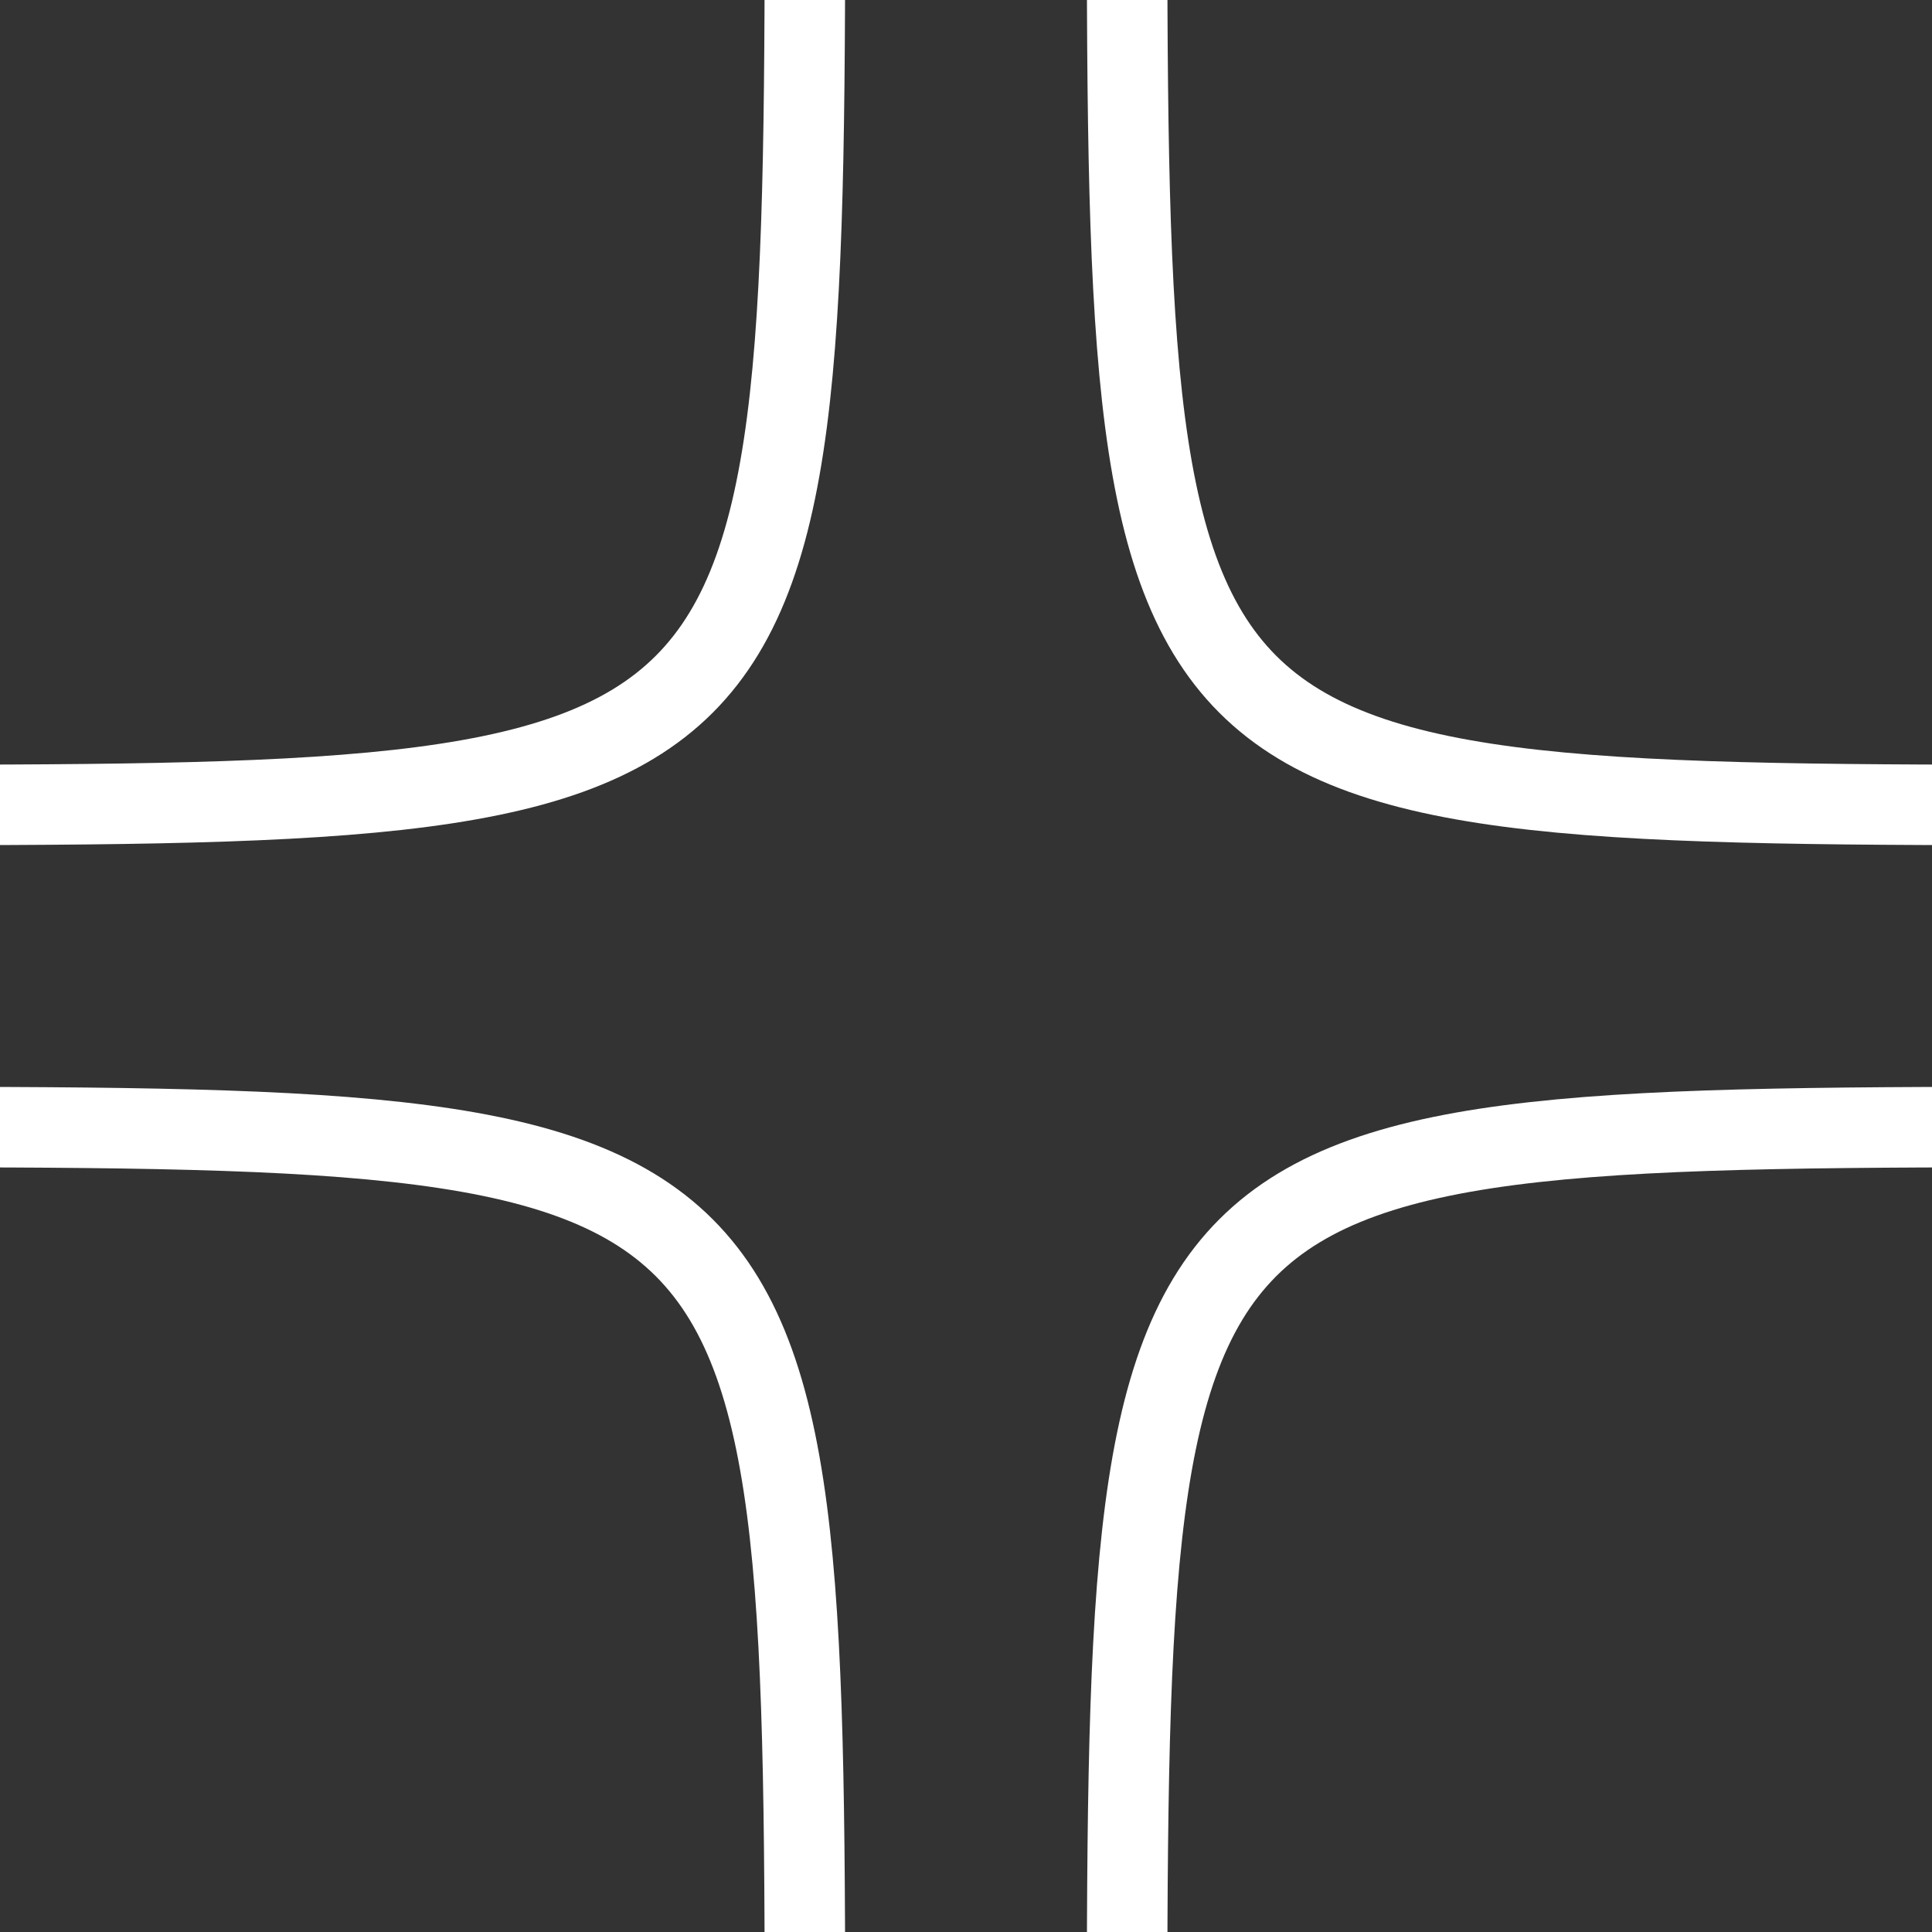 <?xml version="1.0" encoding="UTF-8" standalone="no"?>
<!-- Created with Inkscape (http://www.inkscape.org/) -->

<svg
   xmlns:dc="http://purl.org/dc/elements/1.1/"
   xmlns:cc="http://creativecommons.org/ns#"
   xmlns:rdf="http://www.w3.org/1999/02/22-rdf-syntax-ns#"
   xmlns:svg="http://www.w3.org/2000/svg"
   xmlns="http://www.w3.org/2000/svg"
   xmlns:xlink="http://www.w3.org/1999/xlink"
   xmlns:sodipodi="http://sodipodi.sourceforge.net/DTD/sodipodi-0.dtd"
   xmlns:inkscape="http://www.inkscape.org/namespaces/inkscape"
   width="24"
   height="24"
   id="svg2"
   version="1.1"
   inkscape:version="0.48.2 r9819"
   inkscape:export-filename="/home/thomas/Bilder/usf/sea/bubble-pop.png"
   inkscape:export-xdpi="90"
   inkscape:export-ydpi="90"
   inkscape:label="bubble"
   sodipodi:docname="Neues Dokument 1">
  <rect width="100%" height="100%" fill="#333333" stroke="none"/>
  <defs
     id="defs4">
    <linearGradient
       inkscape:collect="always"
       id="linearGradient3773">
      <stop
         style="stop-color:#ffffff;stop-opacity:1;"
         offset="0"
         id="stop3775" />
      <stop
         style="stop-color:#ffffff;stop-opacity:0;"
         offset="1"
         id="stop3777" />
    </linearGradient>
    <linearGradient
       inkscape:collect="always"
       xlink:href="#linearGradient3773"
       id="linearGradient3779"
       x1="8.019"
       y1="1032.321"
       x2="10.731"
       y2="1037.404"
       gradientUnits="userSpaceOnUse"
       gradientTransform="translate(-0.354,0.088)" />
  </defs>
  <sodipodi:namedview
     id="base"
     pagecolor="#ffffff"
     bordercolor="#666666"
     borderopacity="1.0"
     inkscape:pageopacity="0.0"
     inkscape:pageshadow="2"
     inkscape:zoom="5.6568542"
     inkscape:cx="33.388509"
     inkscape:cy="28.886892"
     inkscape:document-units="px"
     inkscape:current-layer="svg2"
     showgrid="false"
     showguides="true"
     inkscape:guide-bbox="true"
     inkscape:window-width="640"
     inkscape:window-height="747"
     inkscape:window-x="1"
     inkscape:window-y="24"
     inkscape:window-maximized="0">
    <sodipodi:guide
       orientation="1,0"
       position="0,12"
       id="guide2985" />
    <sodipodi:guide
       orientation="0,1"
       position="12,24"
       id="guide2987" />
    <sodipodi:guide
       orientation="1,0"
       position="24,12"
       id="guide2989" />
    <sodipodi:guide
       orientation="0,1"
       position="12,0"
       id="guide2991" />
    <sodipodi:guide
       orientation="1,0"
       position="14,12"
       id="guide3788" />
    <sodipodi:guide
       orientation="0,1"
       position="12,10"
       id="guide3796" />
    <sodipodi:guide
       orientation="0,1"
       position="12,14"
       id="guide3798" />
    <sodipodi:guide
       orientation="1,0"
       position="10,12"
       id="guide3800" />
  </sodipodi:namedview>
  <g
     inkscape:label="Ebene 1"
     inkscape:groupmode="layer"
     id="layer1"
     transform="translate(0,-1028.362)"
     style="opacity:0">
    <circle
       id="circle2997"
       cx="12"
       cy="12"
       r="11"
       sodipodi:cx="12"
       sodipodi:cy="12"
       sodipodi:rx="11"
       sodipodi:ry="11"
       transform="translate(0,1028.362)"
       style="fill:#ffffff;fill-opacity:0.392;stroke:#ffffff;stroke-opacity:0.588" />
    <path
       style="fill:url(#linearGradient3779);fill-opacity:1;stroke:none"
       d="m 4.048,1042.766 c 0,0 -1.727,-7.793 3.584,-10.385 5.311,-2.592 10.216,2.604 10.216,2.604 z"
       id="path3771"
       inkscape:connector-curvature="0"
       sodipodi:nodetypes="czcc" />
  </g>
  <g
     inkscape:groupmode="layer"
     id="layer2"
     inkscape:label="pop" />
  <path
     style="fill:none;stroke:#ffffff;stroke-width:1px;stroke-linecap:butt;stroke-linejoin:miter;stroke-opacity:1"
     d="m -2,10 c 12,0 12,0 12,-12"
     id="path3786"
     inkscape:connector-curvature="0"
     sodipodi:nodetypes="cc" />
  <path
     sodipodi:nodetypes="cc"
     inkscape:connector-curvature="0"
     id="path3790"
     d="m 14,-2 c 0,12 0,12 12,12"
     style="fill:none;stroke:#ffffff;stroke-width:1px;stroke-linecap:butt;stroke-linejoin:miter;stroke-opacity:1" />
  <path
     style="fill:none;stroke:#ffffff;stroke-width:1px;stroke-linecap:butt;stroke-linejoin:miter;stroke-opacity:1"
     d="M 26,14 C 14,14 14,14 14,26"
     id="path3792"
     inkscape:connector-curvature="0"
     sodipodi:nodetypes="cc" />
  <path
     sodipodi:nodetypes="cc"
     inkscape:connector-curvature="0"
     id="path3794"
     d="M 10,26 C 10,14 10,14 -2,14"
     style="fill:none;stroke:#ffffff;stroke-width:1px;stroke-linecap:butt;stroke-linejoin:miter;stroke-opacity:1" />
</svg>
